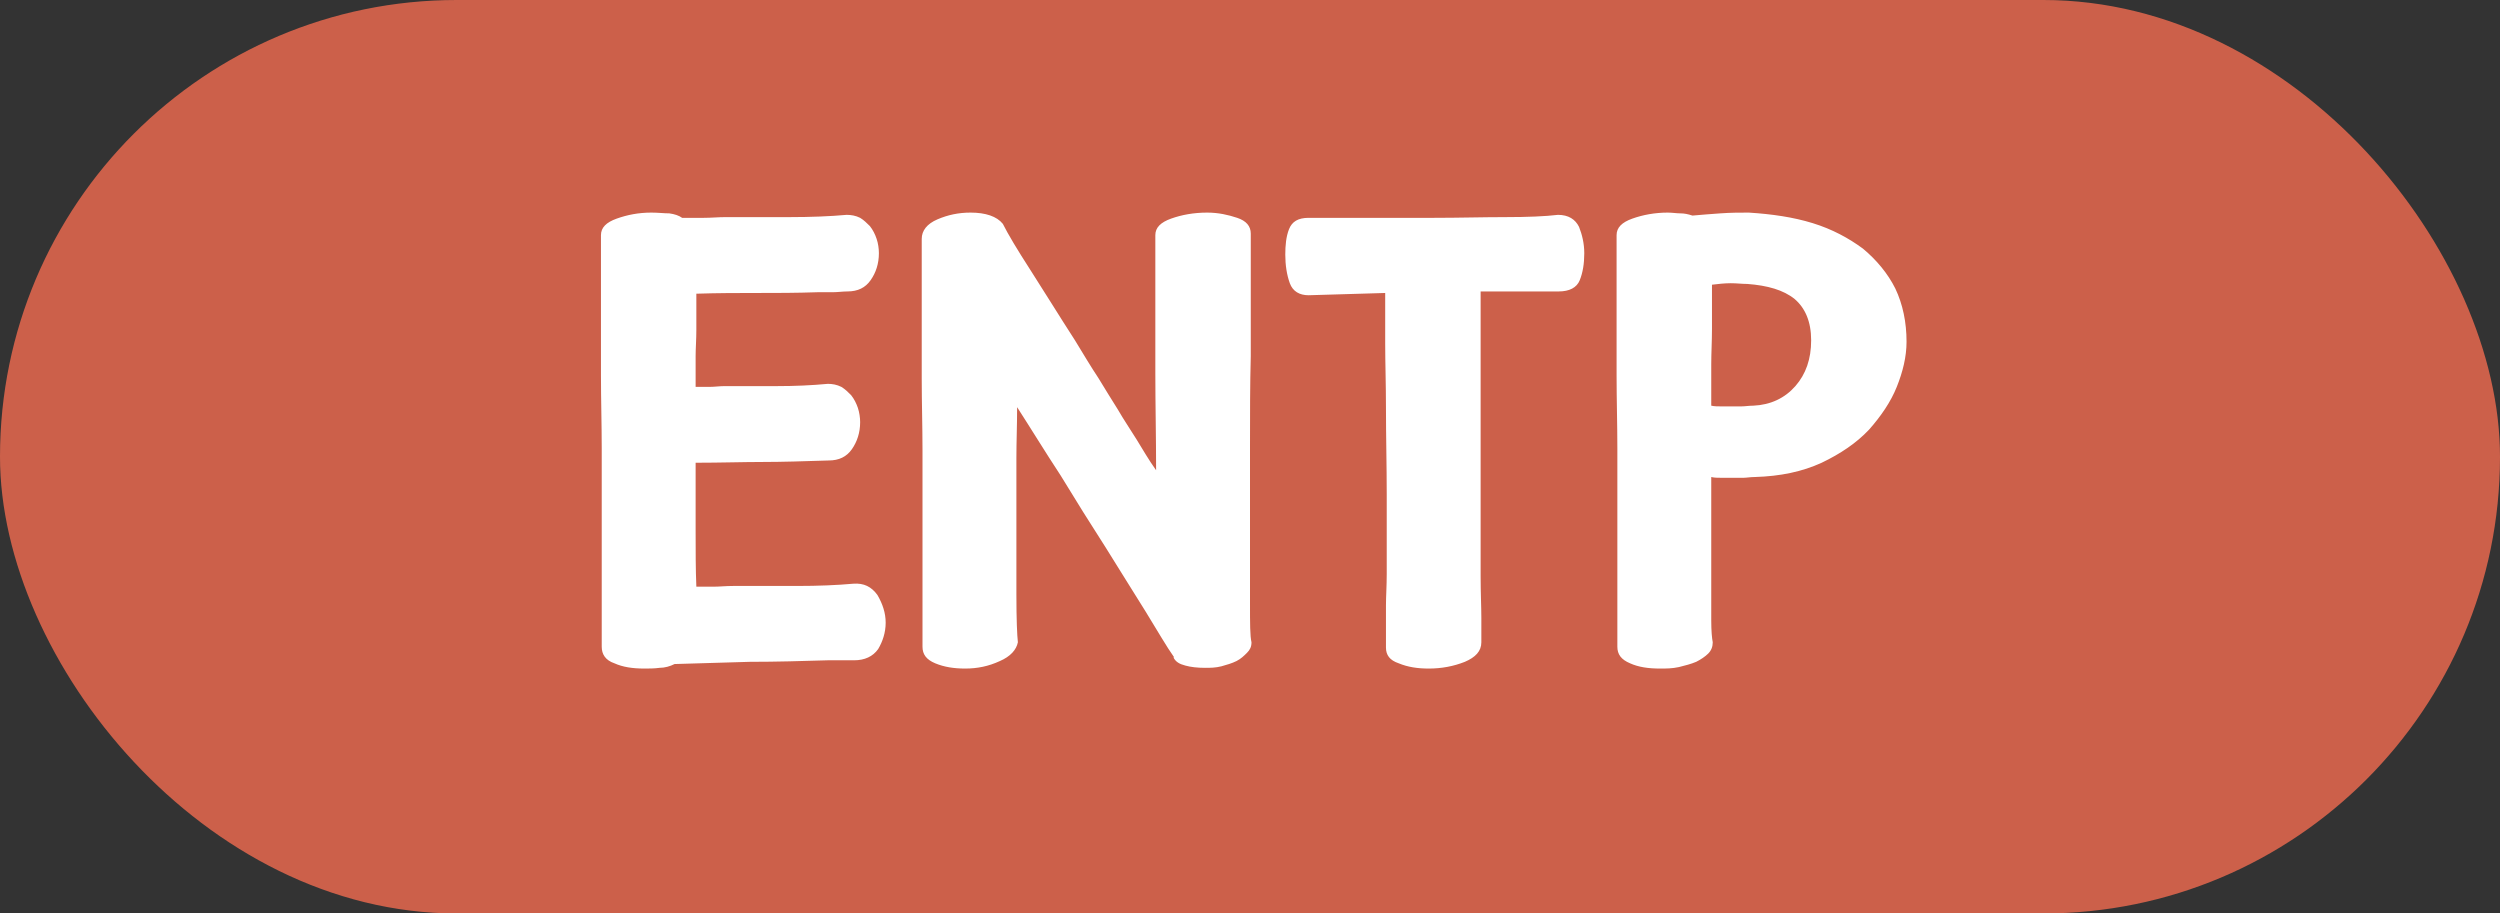 <svg width="52" height="19" viewBox="0 0 52 19" fill="none" xmlns="http://www.w3.org/2000/svg">
<rect x="0" y="0" width="52" height="19" fill="#333333" stroke="none"/>
<rect width="52" height="19" rx="9.5" fill="#CC604A"/>
<path d="M12.5 4.891V6.453C12.5 6.859 12.5 7.312 12.5 7.812C12.5 8.312 12.516 8.828 12.516 9.328V13.453C12.516 13.609 12.594 13.734 12.781 13.797C12.953 13.875 13.156 13.906 13.406 13.906C13.5 13.906 13.609 13.906 13.719 13.891C13.828 13.891 13.938 13.859 14.031 13.812C14.5 13.797 15.031 13.781 15.594 13.766C16.156 13.766 16.688 13.75 17.219 13.734H17.766C17.984 13.734 18.156 13.656 18.266 13.5C18.359 13.344 18.422 13.156 18.422 12.953C18.422 12.75 18.359 12.562 18.25 12.375C18.125 12.203 17.969 12.125 17.75 12.141C17.406 12.172 17.016 12.188 16.578 12.188C16.141 12.188 15.688 12.188 15.25 12.188C15.094 12.188 14.969 12.203 14.844 12.203C14.719 12.203 14.609 12.203 14.484 12.203C14.469 11.844 14.469 11.453 14.469 11.031V9.625C14.984 9.625 15.453 9.609 15.859 9.609C16.266 9.609 16.734 9.594 17.234 9.578C17.453 9.578 17.609 9.5 17.719 9.344C17.828 9.188 17.891 9 17.891 8.781C17.891 8.688 17.875 8.578 17.844 8.484C17.812 8.391 17.766 8.297 17.703 8.219C17.641 8.156 17.578 8.094 17.5 8.047C17.406 8 17.312 7.984 17.219 7.984C16.875 8.016 16.531 8.031 16.172 8.031C15.797 8.031 15.438 8.031 15.078 8.031C14.969 8.031 14.859 8.047 14.766 8.047C14.672 8.047 14.562 8.047 14.469 8.047C14.469 7.797 14.469 7.578 14.469 7.406C14.469 7.25 14.484 7.062 14.484 6.859V6.109C14.938 6.094 15.359 6.094 15.75 6.094C16.141 6.094 16.562 6.094 17.016 6.078C17.109 6.078 17.219 6.078 17.328 6.078C17.422 6.078 17.531 6.062 17.625 6.062C17.844 6.062 18 5.984 18.109 5.828C18.219 5.672 18.281 5.484 18.281 5.266C18.281 5.172 18.266 5.062 18.234 4.969C18.203 4.875 18.156 4.781 18.094 4.703C18.031 4.641 17.969 4.578 17.891 4.531C17.797 4.484 17.703 4.469 17.609 4.469C17.266 4.5 16.859 4.516 16.422 4.516C15.984 4.516 15.531 4.516 15.094 4.516C14.938 4.516 14.797 4.531 14.641 4.531C14.484 4.531 14.328 4.531 14.188 4.531C14.125 4.484 14.031 4.453 13.922 4.438C13.812 4.438 13.688 4.422 13.547 4.422C13.281 4.422 13.047 4.469 12.828 4.547C12.609 4.625 12.5 4.734 12.5 4.891ZM24.031 4.891V6.016C24.031 6.516 24.031 7.109 24.031 7.766C24.031 8.422 24.047 9.094 24.047 9.781C23.891 9.562 23.766 9.344 23.641 9.141C23.516 8.938 23.375 8.734 23.25 8.516C23.125 8.312 22.984 8.094 22.844 7.859C22.688 7.625 22.531 7.359 22.359 7.078C22.016 6.547 21.719 6.062 21.438 5.625C21.156 5.188 20.969 4.875 20.859 4.656C20.734 4.5 20.5 4.422 20.188 4.422C19.938 4.422 19.719 4.469 19.5 4.562C19.281 4.656 19.172 4.797 19.172 4.969V6.531C19.172 6.938 19.172 7.391 19.172 7.875C19.172 8.375 19.188 8.875 19.188 9.375V13.453C19.188 13.609 19.266 13.719 19.453 13.797C19.641 13.875 19.844 13.906 20.078 13.906C20.328 13.906 20.562 13.859 20.797 13.75C21.016 13.656 21.141 13.516 21.172 13.359C21.156 13.219 21.141 12.891 21.141 12.359C21.141 11.844 21.141 11.25 21.141 10.562C21.141 10.219 21.141 9.875 21.141 9.531C21.141 9.188 21.156 8.844 21.156 8.469C21.438 8.906 21.734 9.391 22.062 9.891C22.375 10.406 22.688 10.906 23 11.391C23.297 11.875 23.578 12.312 23.828 12.719C24.078 13.125 24.266 13.453 24.422 13.672H24.406C24.453 13.766 24.531 13.812 24.656 13.844C24.766 13.875 24.906 13.891 25.062 13.891C25.172 13.891 25.281 13.891 25.406 13.859C25.516 13.828 25.625 13.797 25.719 13.75C25.812 13.703 25.875 13.641 25.938 13.578C26 13.516 26.031 13.453 26.031 13.359C26 13.234 26 12.953 26 12.547V9.266C26 8.625 26 8 26.016 7.406V4.859C26.016 4.703 25.922 4.594 25.734 4.531C25.547 4.469 25.344 4.422 25.109 4.422C24.828 4.422 24.578 4.469 24.359 4.547C24.141 4.625 24.031 4.734 24.031 4.891ZM27.219 6.141L28.812 6.094C28.812 6.406 28.812 6.75 28.812 7.141C28.812 7.547 28.828 7.984 28.828 8.484C28.828 9.078 28.844 9.688 28.844 10.281V11.938C28.844 12.188 28.828 12.406 28.828 12.594C28.828 12.797 28.828 12.969 28.828 13.109V13.469C28.828 13.625 28.906 13.734 29.094 13.797C29.281 13.875 29.484 13.906 29.719 13.906C29.984 13.906 30.234 13.859 30.469 13.766C30.688 13.672 30.812 13.547 30.812 13.359V12.859C30.812 12.625 30.797 12.328 30.797 11.984C30.797 11.641 30.797 11.281 30.797 10.875V6.062C31.141 6.062 31.453 6.062 31.719 6.062C31.969 6.062 32.203 6.062 32.422 6.062C32.641 6.062 32.797 5.984 32.859 5.828C32.922 5.672 32.953 5.484 32.953 5.266C32.953 5.062 32.906 4.875 32.844 4.719C32.766 4.562 32.625 4.469 32.406 4.469C32.141 4.5 31.781 4.516 31.312 4.516C30.844 4.516 30.344 4.531 29.828 4.531C29.312 4.531 28.812 4.531 28.344 4.531H27.219C27 4.531 26.875 4.609 26.812 4.766C26.75 4.922 26.734 5.109 26.734 5.297C26.734 5.516 26.766 5.719 26.828 5.891C26.891 6.062 27.031 6.141 27.219 6.141ZM33.625 4.891V6.453C33.625 6.859 33.625 7.312 33.625 7.812C33.625 8.312 33.641 8.828 33.641 9.328V13.453C33.641 13.609 33.719 13.719 33.906 13.797C34.078 13.875 34.281 13.906 34.531 13.906C34.656 13.906 34.781 13.906 34.922 13.875C35.047 13.844 35.172 13.812 35.281 13.766C35.375 13.719 35.469 13.656 35.531 13.594C35.594 13.531 35.625 13.453 35.625 13.359C35.609 13.281 35.594 13.125 35.594 12.906C35.594 12.688 35.594 12.438 35.594 12.125V9.922C35.656 9.938 35.734 9.938 35.797 9.938H36.031C36.109 9.938 36.188 9.938 36.266 9.938C36.328 9.938 36.406 9.922 36.5 9.922C37.031 9.906 37.484 9.812 37.891 9.625C38.281 9.438 38.609 9.219 38.875 8.938C39.125 8.656 39.328 8.359 39.453 8.047C39.578 7.734 39.656 7.422 39.656 7.109C39.656 6.703 39.578 6.328 39.422 6C39.266 5.688 39.031 5.406 38.75 5.172C38.453 4.953 38.109 4.766 37.703 4.641C37.297 4.516 36.859 4.453 36.375 4.422C36.188 4.422 36 4.422 35.781 4.438C35.562 4.453 35.375 4.469 35.203 4.484C35.109 4.453 35.031 4.438 34.953 4.438C34.875 4.438 34.781 4.422 34.688 4.422C34.422 4.422 34.172 4.469 33.953 4.547C33.734 4.625 33.625 4.734 33.625 4.891ZM35.609 5.922C35.734 5.906 35.875 5.891 36 5.891C36.125 5.891 36.234 5.906 36.344 5.906C36.766 5.938 37.094 6.031 37.328 6.219C37.547 6.406 37.672 6.688 37.672 7.078C37.672 7.469 37.562 7.781 37.344 8.031C37.125 8.281 36.828 8.422 36.469 8.438C36.375 8.438 36.297 8.453 36.219 8.453C36.141 8.453 36.062 8.453 36 8.453H35.797C35.734 8.453 35.656 8.453 35.594 8.438C35.594 8.109 35.594 7.828 35.594 7.578C35.594 7.344 35.609 7.094 35.609 6.844V5.922Z" fill="white"/>
</svg>
